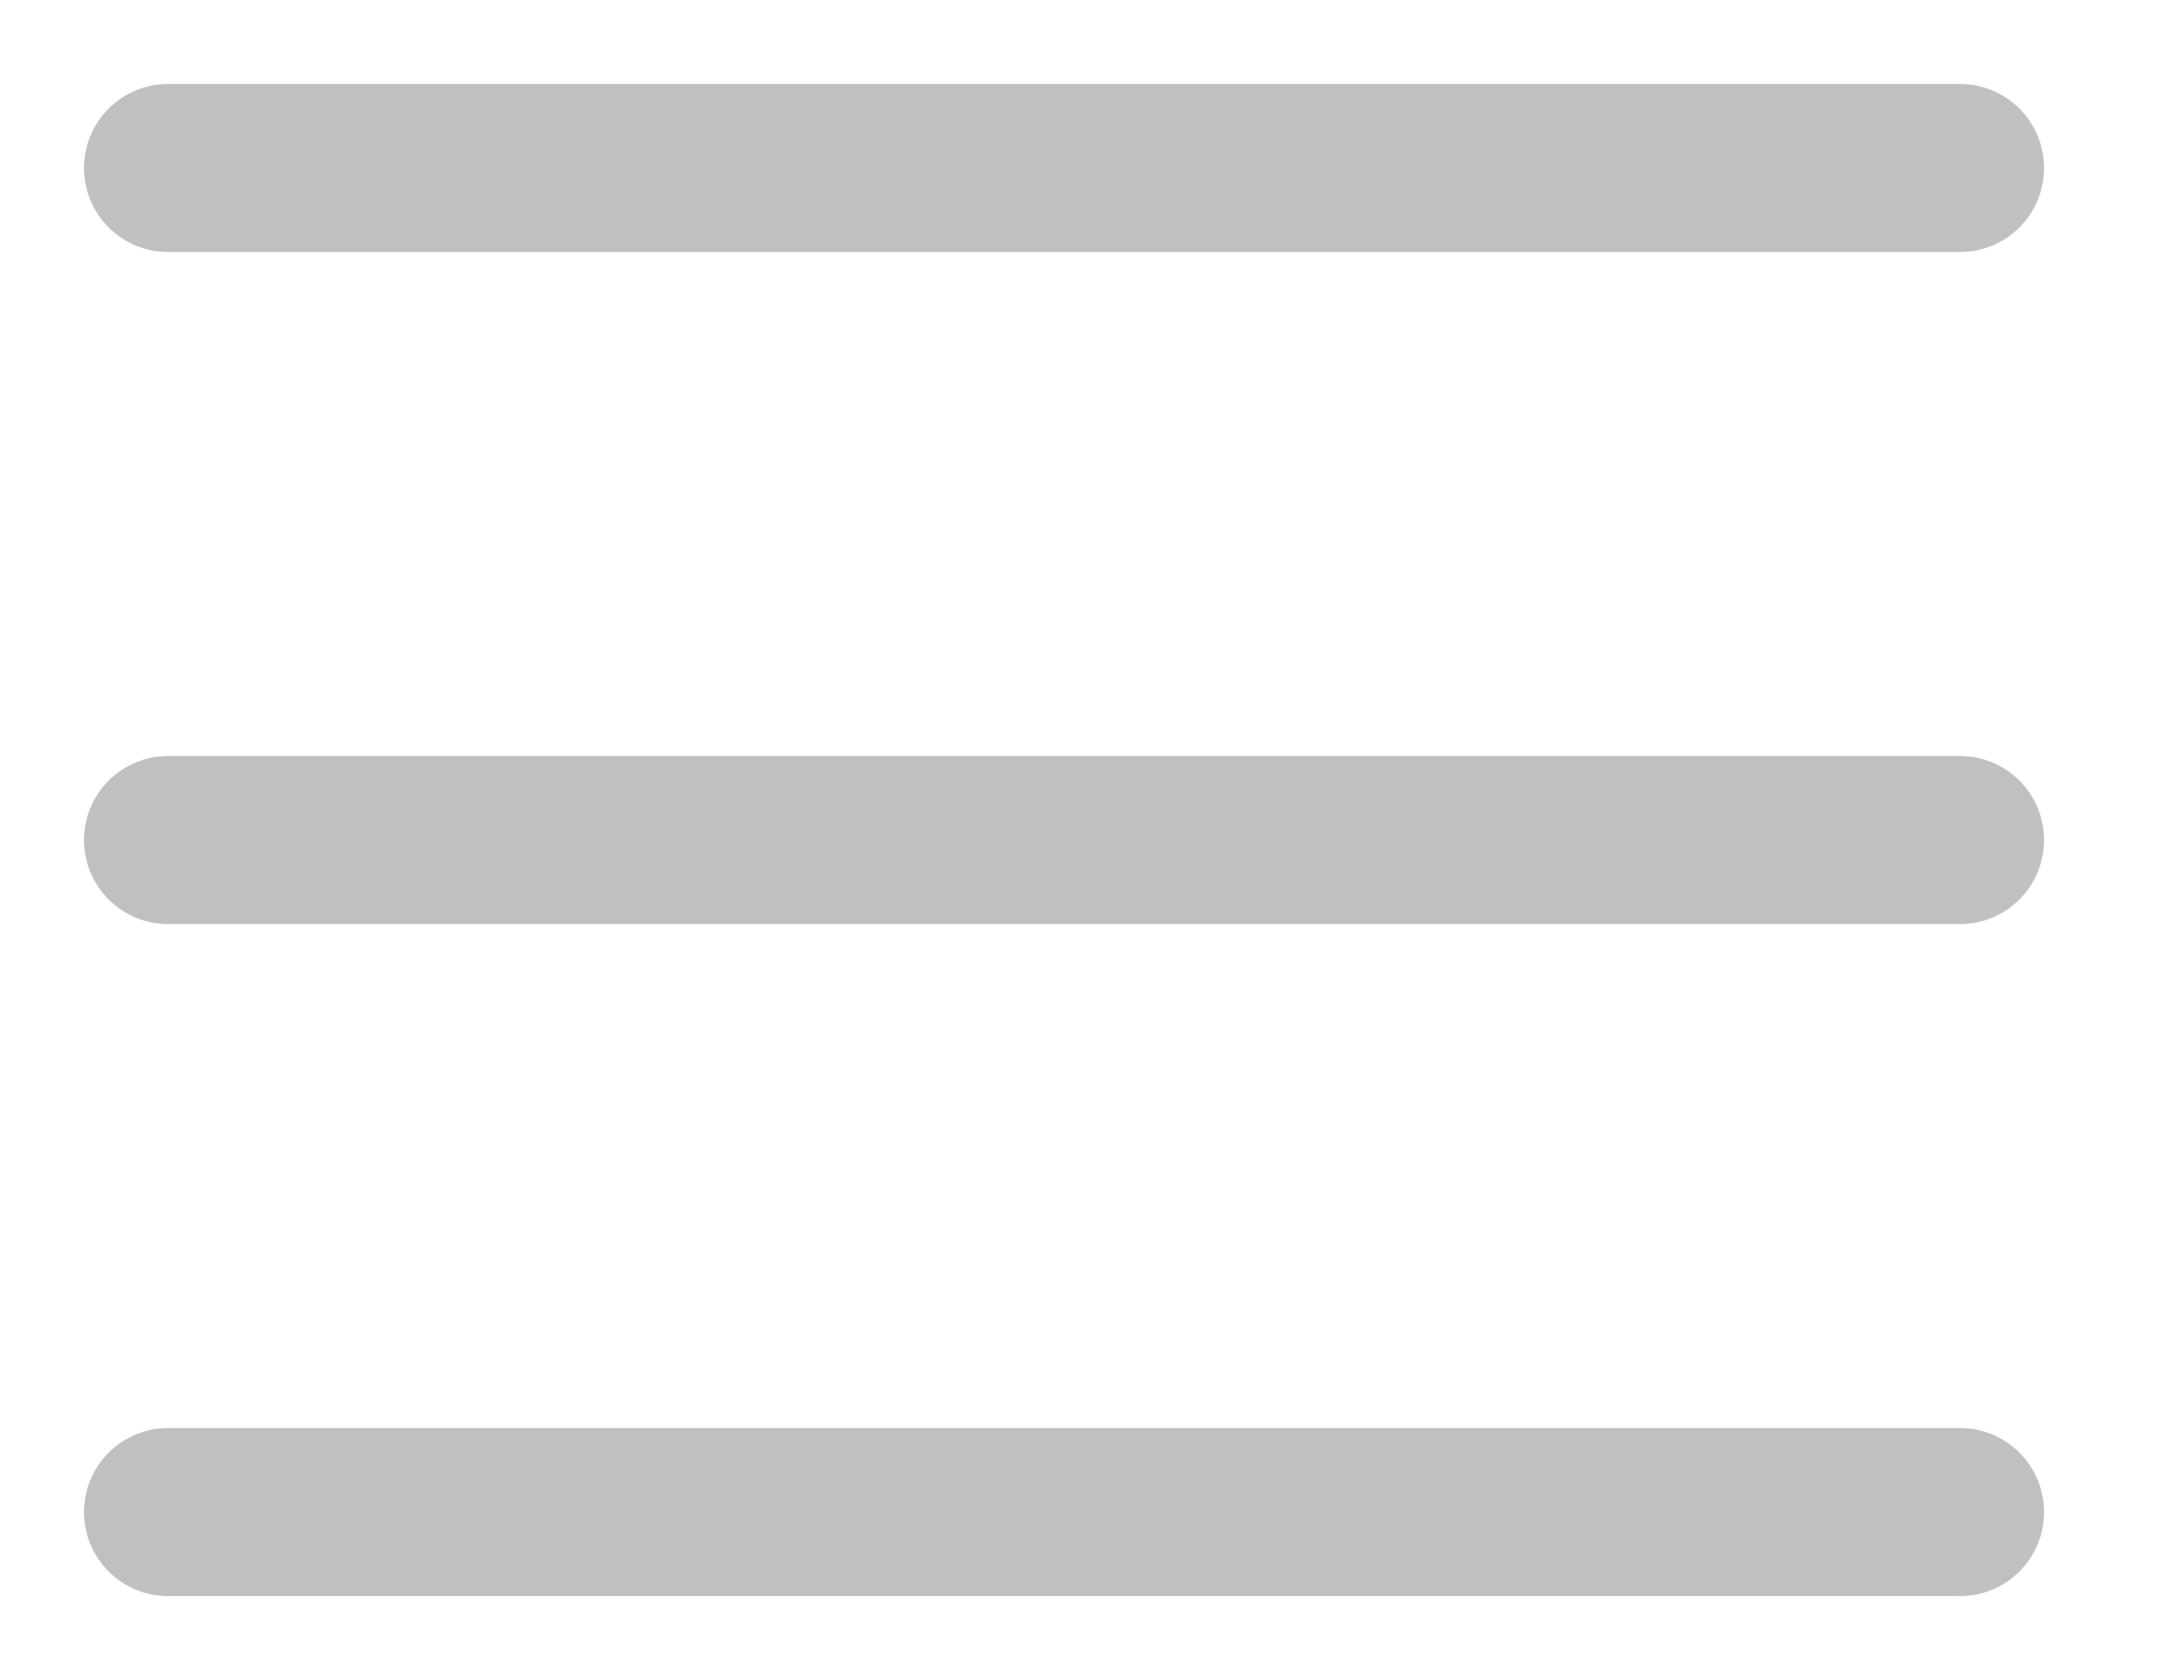 <svg width="13" height="10" viewBox="0 0 13 10" fill="none" xmlns="http://www.w3.org/2000/svg">
<path d="M1 9H11.667" stroke="#C0C0C0" stroke-linecap="round"/>
<path d="M1 5H11.667" stroke="#C0C0C0" stroke-linecap="round"/>
<path d="M1 1H11.667" stroke="#C0C0C0" stroke-linecap="round"/>
</svg>
